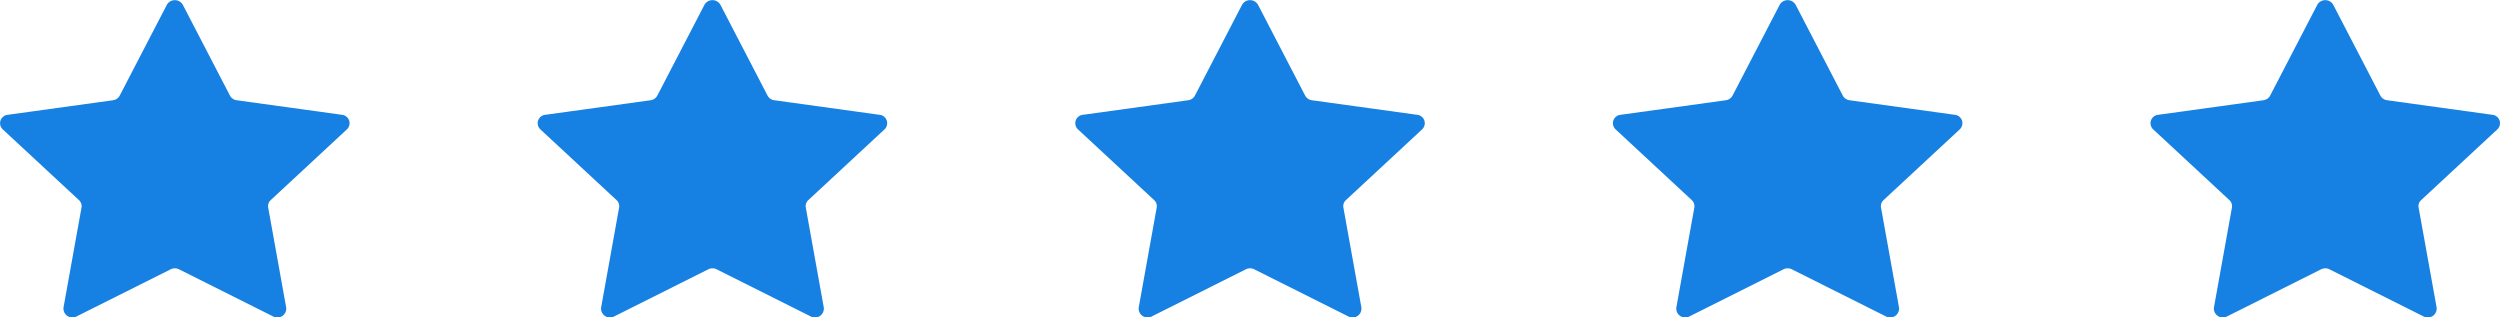 <svg xmlns="http://www.w3.org/2000/svg" width="122" height="15.491" viewBox="0 0 122 15.491"><defs><style>.a{fill:#1681e3;}</style></defs><g transform="translate(-734 -5661.292)"><path class="a" d="M6608.2-3128.963l2.3,4.431a.439.439,0,0,0,.33.228l5.134.71a.412.412,0,0,1,.243.712l-3.715,3.449a.4.4,0,0,0-.125.369l.877,4.87a.434.434,0,0,1-.636.44l-4.593-2.3a.456.456,0,0,0-.408,0l-4.592,2.3a.435.435,0,0,1-.636-.44l.877-4.87a.405.405,0,0,0-.126-.369l-3.715-3.449a.412.412,0,0,1,.243-.712l5.134-.71a.437.437,0,0,0,.33-.228l2.3-4.431A.448.448,0,0,1,6608.2-3128.963Z" transform="translate(-5865.279 8790.488)"/><path class="a" d="M6608.2-3128.963l2.3,4.431a.439.439,0,0,0,.33.228l5.134.71a.412.412,0,0,1,.243.712l-3.715,3.449a.4.4,0,0,0-.125.369l.877,4.87a.434.434,0,0,1-.636.44l-4.593-2.3a.456.456,0,0,0-.408,0l-4.592,2.3a.435.435,0,0,1-.636-.44l.877-4.87a.405.405,0,0,0-.126-.369l-3.715-3.449a.412.412,0,0,1,.243-.712l5.134-.71a.437.437,0,0,0,.33-.228l2.3-4.431A.448.448,0,0,1,6608.2-3128.963Z" transform="translate(-5839.044 8790.488)"/><path class="a" d="M6608.2-3128.963l2.3,4.431a.439.439,0,0,0,.33.228l5.134.71a.412.412,0,0,1,.243.712l-3.715,3.449a.4.4,0,0,0-.125.369l.877,4.87a.434.434,0,0,1-.636.44l-4.593-2.3a.456.456,0,0,0-.408,0l-4.592,2.3a.435.435,0,0,1-.636-.44l.877-4.87a.405.405,0,0,0-.126-.369l-3.715-3.449a.412.412,0,0,1,.243-.712l5.134-.71a.437.437,0,0,0,.33-.228l2.3-4.431A.448.448,0,0,1,6608.2-3128.963Z" transform="translate(-5812.809 8790.488)"/><path class="a" d="M6608.2-3128.963l2.3,4.431a.439.439,0,0,0,.33.228l5.134.71a.412.412,0,0,1,.243.712l-3.715,3.449a.4.4,0,0,0-.125.369l.877,4.87a.434.434,0,0,1-.636.44l-4.593-2.3a.456.456,0,0,0-.408,0l-4.592,2.3a.435.435,0,0,1-.636-.44l.877-4.87a.405.405,0,0,0-.126-.369l-3.715-3.449a.412.412,0,0,1,.243-.712l5.134-.71a.437.437,0,0,0,.33-.228l2.3-4.431A.448.448,0,0,1,6608.2-3128.963Z" transform="translate(-5786.573 8790.488)"/><path class="a" d="M6608.2-3128.963l2.3,4.431a.439.439,0,0,0,.33.228l5.134.71a.412.412,0,0,1,.243.712l-3.715,3.449a.4.4,0,0,0-.125.369l.877,4.87a.434.434,0,0,1-.636.44l-4.593-2.3a.456.456,0,0,0-.408,0l-4.592,2.3a.435.435,0,0,1-.636-.44l.877-4.87a.405.405,0,0,0-.126-.369l-3.715-3.449a.412.412,0,0,1,.243-.712l5.134-.71a.437.437,0,0,0,.33-.228l2.3-4.431A.448.448,0,0,1,6608.2-3128.963Z" transform="translate(-5760.338 8790.488)"/></g></svg>
